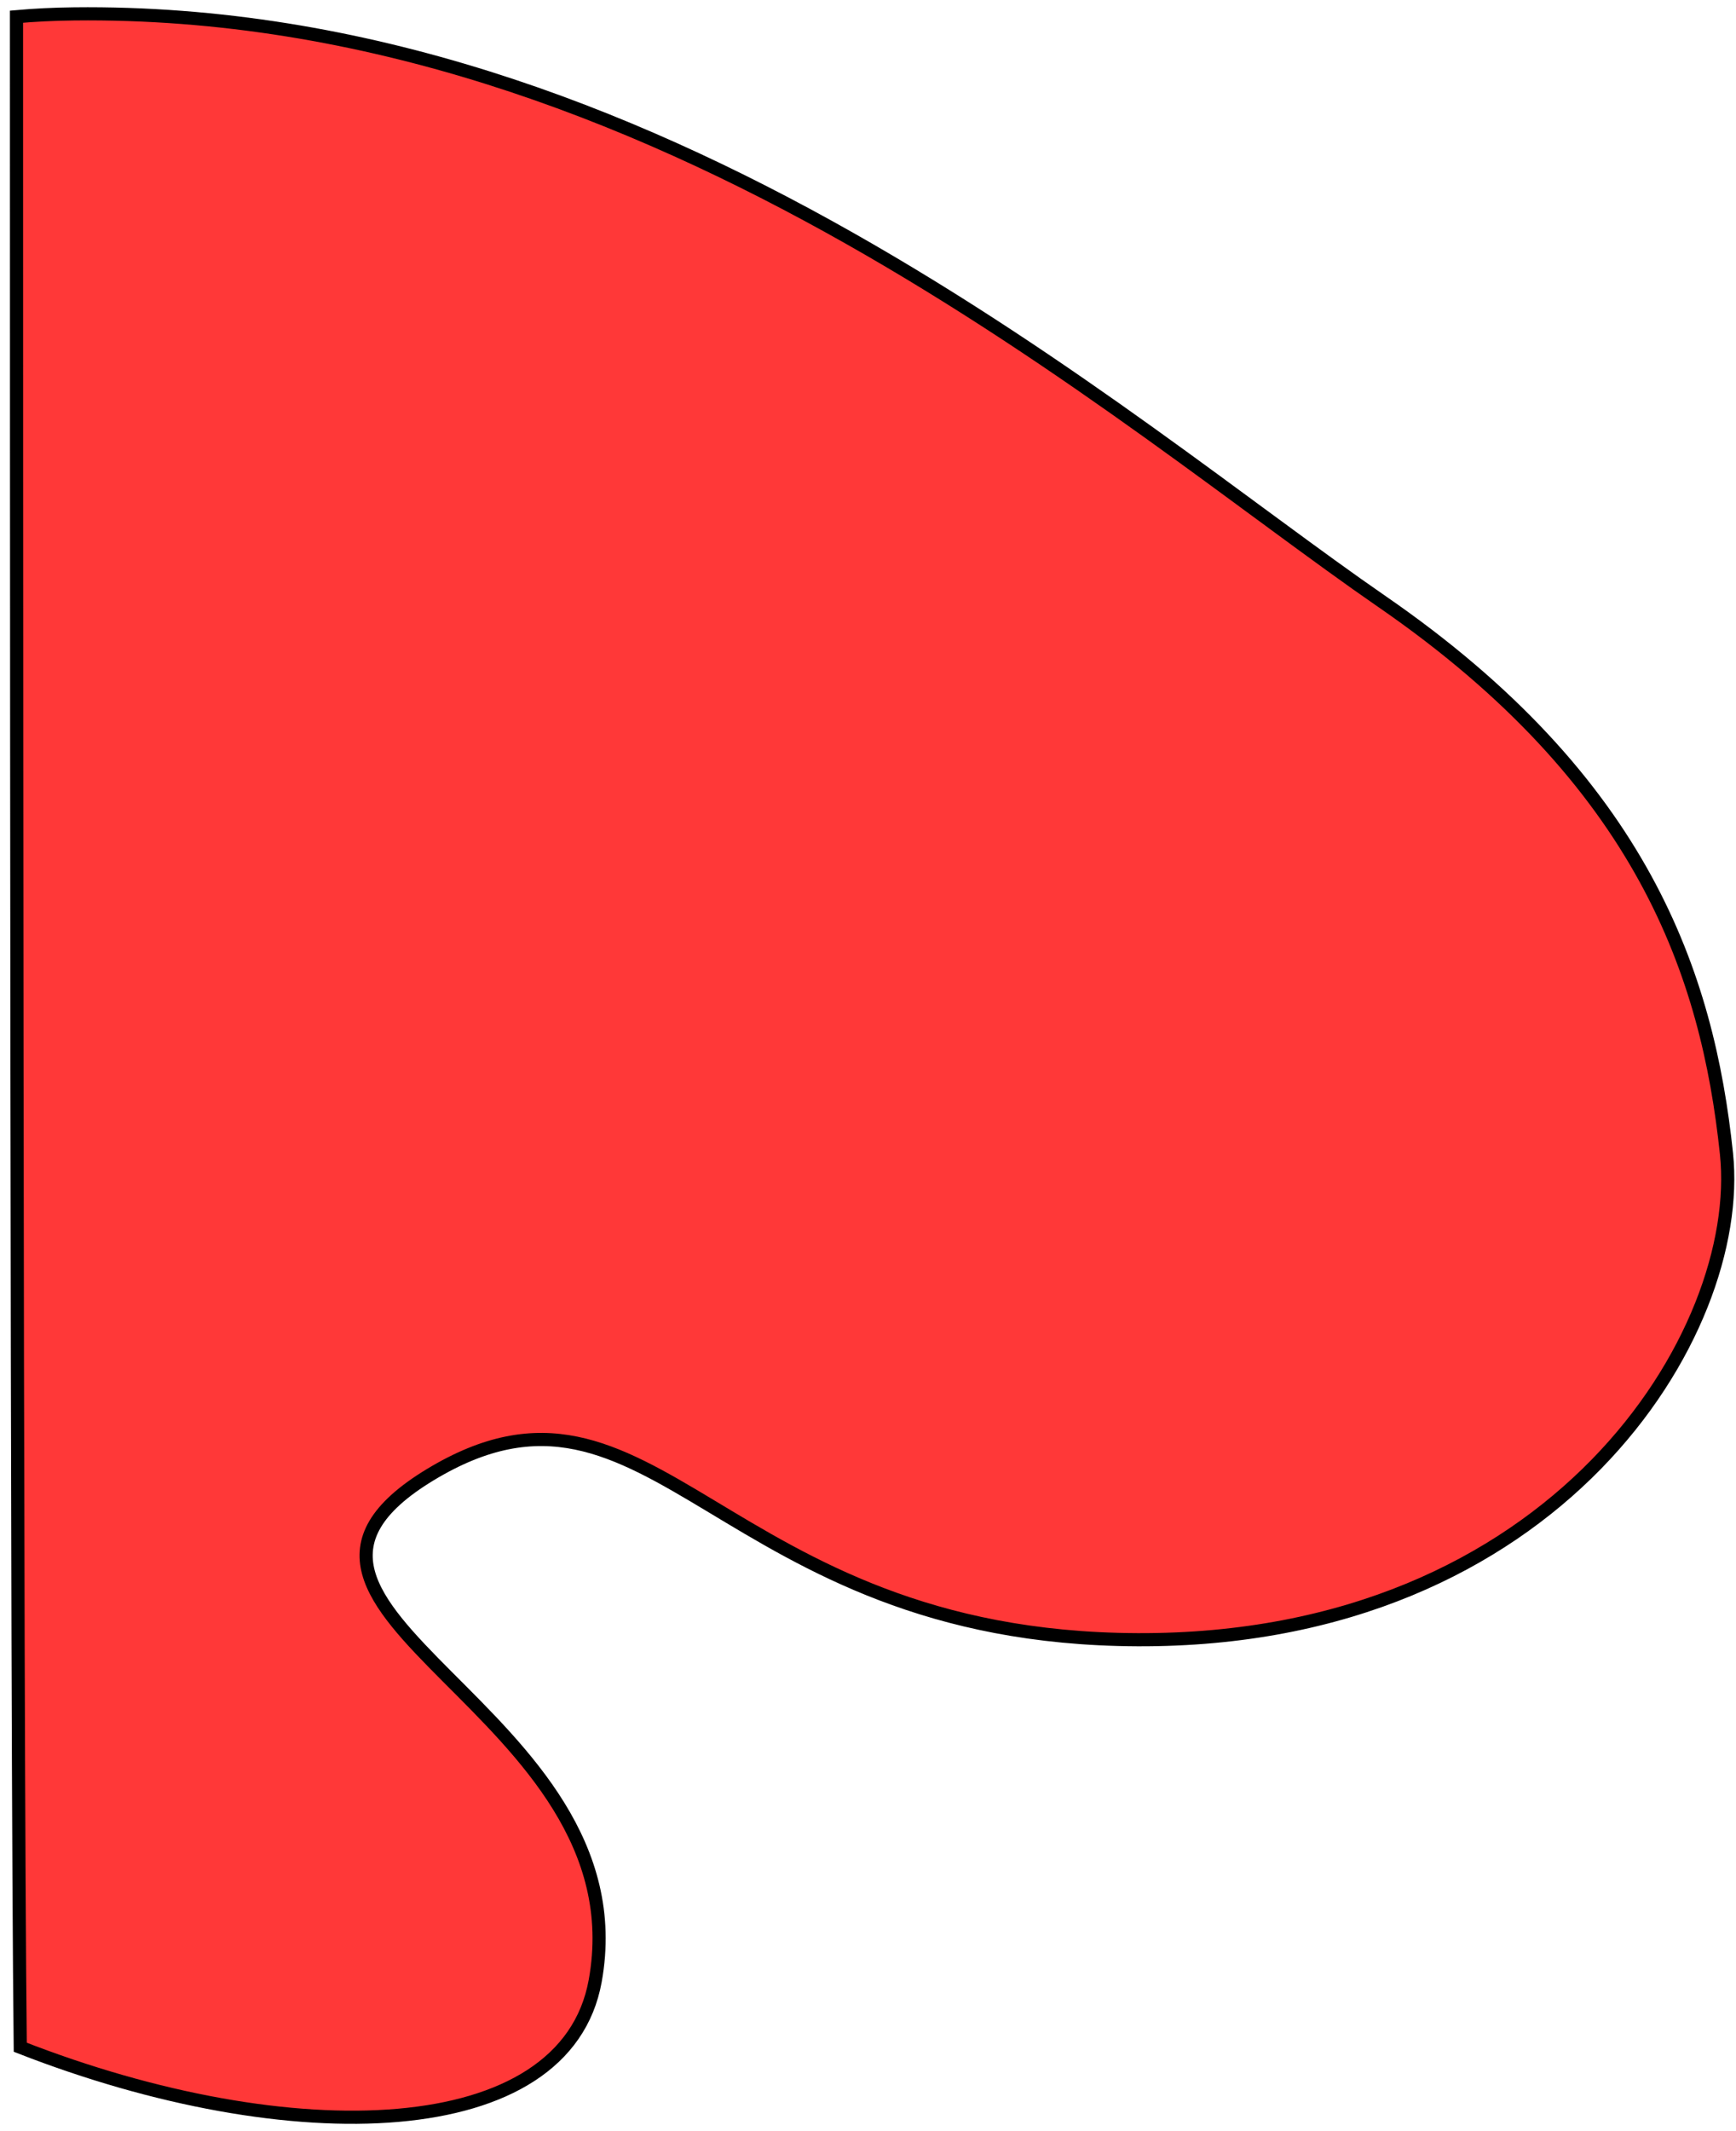 <?xml version="1.0" encoding="UTF-8"?>
<svg width="132px" height="162px" viewBox="0 0 132 162" version="1.1" xmlns="http://www.w3.org/2000/svg" xmlns:xlink="http://www.w3.org/1999/xlink">
    <!-- Generator: Sketch 48.2 (47327) - http://www.bohemiancoding.com/sketch -->
    <title>Path_4</title>
    <desc>Created with Sketch.</desc>
    <defs></defs>
    <g id="Desktop" stroke="none" stroke-width="1" fill="none" fill-rule="evenodd" transform="translate(-2, -720)">
        <g id="blob-6" transform="translate(66.179, 794.988) rotate(84) translate(-66.179, -794.988) translate(-20.321, 722.988)" fill="#FF3838" stroke="#000000">
            <path d="M61.68,28.261 C77.367,9.952 92.494,6.6 106.152,6.6 C119.81,6.6 141.677,23.31 138.218,54.999 C134.76,86.688 111.658,89.179 120.122,107.175 C128.586,125.171 139.53,92.836 159.704,98.72 C171.88,102.271 170.293,123.099 160.146,142.724 C134.156,140.28 36.753,130.042 6.607,126.874 C6.629,125.49 6.71,124.033 6.854,122.498 C10.984,78.392 45.994,46.569 61.68,28.261 Z" id="Path_4"></path>
        </g>
    </g>
</svg>